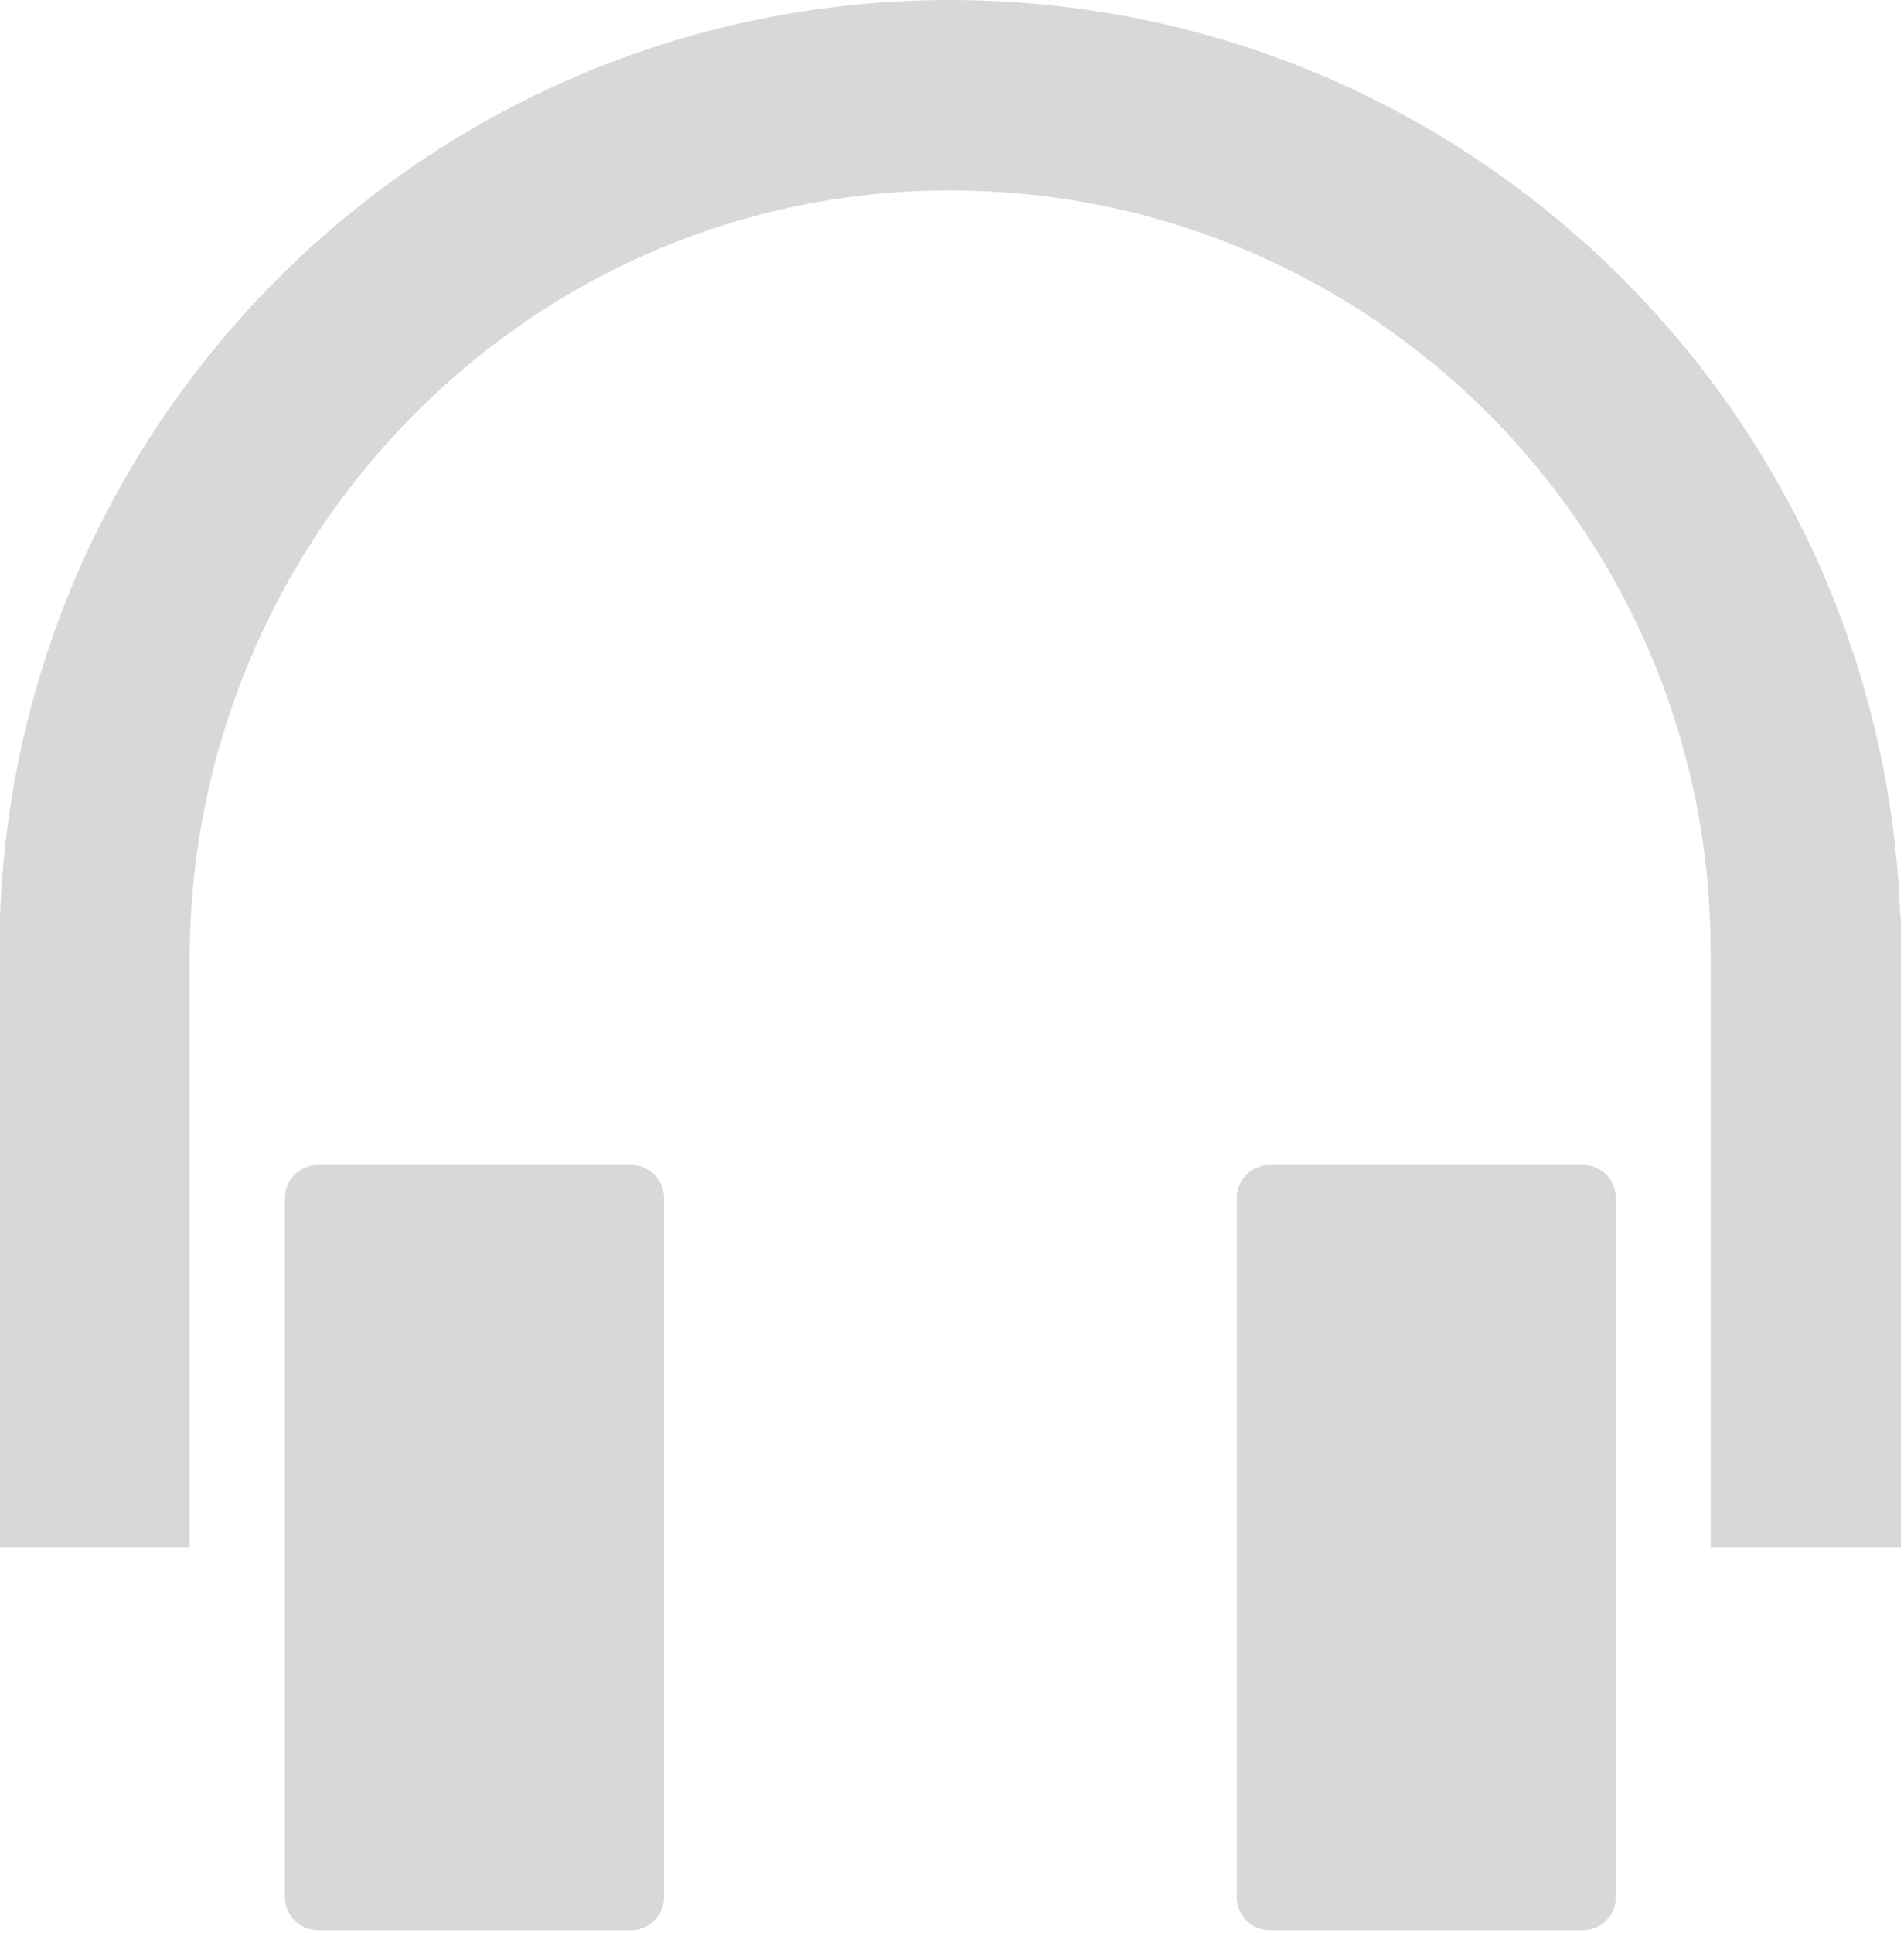 <?xml version="1.0" encoding="utf-8"?>
<!-- Generator: Adobe Illustrator 16.0.0, SVG Export Plug-In . SVG Version: 6.00 Build 0)  -->
<!DOCTYPE svg PUBLIC "-//W3C//DTD SVG 1.1//EN" "http://www.w3.org/Graphics/SVG/1.1/DTD/svg11.dtd">
<svg version="1.1" id="图层_1" xmlns="http://www.w3.org/2000/svg" xmlns:xlink="http://www.w3.org/1999/xlink" x="0px" y="0px"
	 width="47.293px" height="48px" viewBox="0 0 47.293 48" enable-background="new 0 0 47.293 48" xml:space="preserve">
<g>
	<g transform="scale(0.195, 0.195)">
		<path fill="#D7D8DA" d="M80.39,148.32H40.5c-2.31,0-4.205,1.89-4.205,4.205v89.03c0,2.315,1.895,4.205,4.205,4.205h39.89
			c2.31,0,4.205-1.89,4.205-4.205v-89.03C84.595,150.21,82.7,148.32,80.39,148.32z M201.626,148.32H161.74
			c-2.315,0-4.205,1.89-4.205,4.205v89.03c0,2.315,1.89,4.205,4.205,4.205h39.885c2.315,0,4.205-1.89,4.205-4.205v-89.03
			C205.831,150.21,203.941,148.32,201.626,148.32z M242.061,116.82C239.796,51.92,186.48,0,121.03,0S2.265,51.92,0,116.82h-0.08
			v80.22h24.245v-74.9c0-52.665,41.635-96.49,94.285-97.86c54.675-1.42,99.445,42.48,99.445,96.83v75.93h24.245v-80.22H242.061z"/>
	</g>
</g>
</svg>
